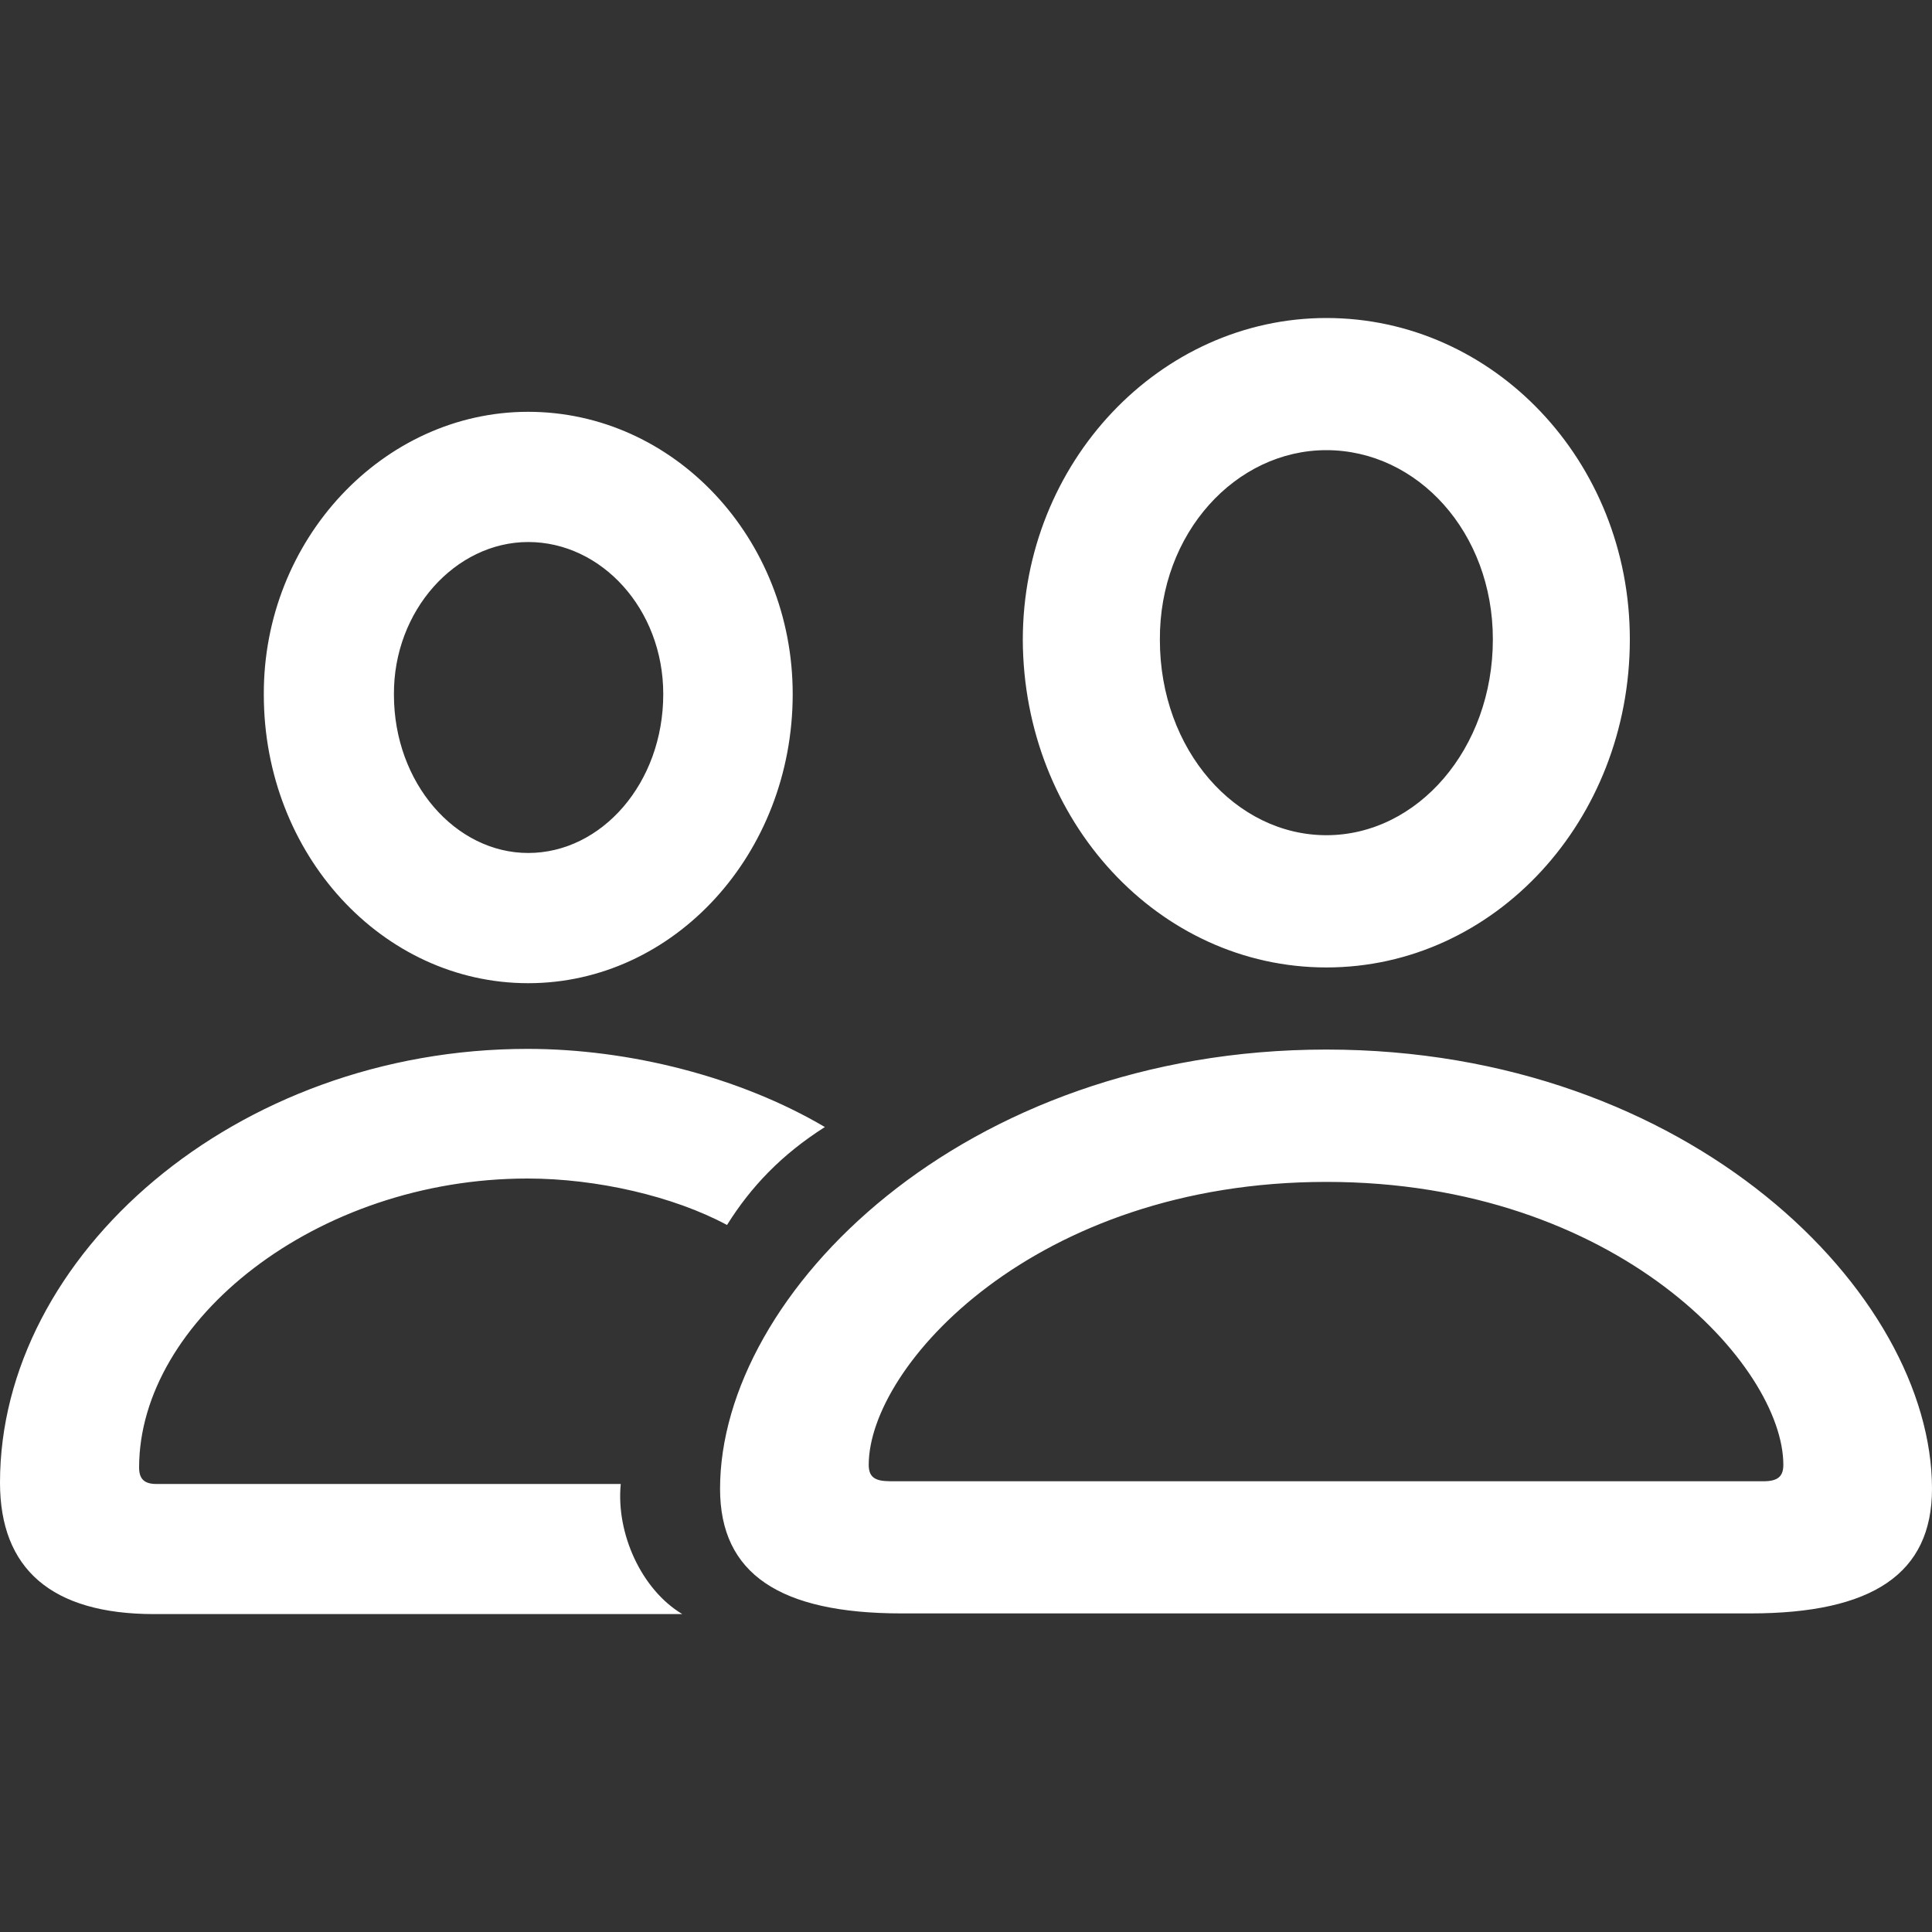 <svg width="20" height="20" viewBox="0 0 20 20" fill="none" xmlns="http://www.w3.org/2000/svg">
<rect x="0" y="0" width="20" height="20" fill="#333333" stroke="none"/>
<path d="M13.731 10.015C15.468 10.015 16.872 8.497 16.872 6.618C16.872 4.773 15.461 3.292 13.731 3.292C12.007 3.292 10.588 4.788 10.588 6.624C10.595 8.497 11.993 10.015 13.731 10.015ZM5.468 10.178C6.979 10.178 8.206 8.837 8.206 7.185C8.206 5.575 6.979 4.263 5.467 4.263C3.965 4.263 2.723 5.589 2.731 7.192C2.731 8.844 3.958 10.178 5.468 10.178ZM13.731 8.646C12.794 8.646 12.007 7.767 12.007 6.624C12 5.518 12.794 4.66 13.73 4.66C14.674 4.66 15.454 5.511 15.454 6.618C15.454 7.752 14.674 8.646 13.731 8.646ZM5.468 8.83C4.716 8.83 4.078 8.107 4.078 7.192C4.071 6.32 4.716 5.611 5.468 5.611C6.227 5.611 6.866 6.306 6.866 7.185C6.866 8.108 6.227 8.83 5.468 8.83ZM1.596 16.709H7.063C6.638 16.454 6.376 15.872 6.426 15.362H1.617C1.49 15.362 1.44 15.306 1.44 15.192C1.44 13.674 3.27 12.2 5.461 12.2C6.177 12.2 6.972 12.383 7.526 12.681C7.774 12.284 8.092 11.951 8.539 11.667C7.66 11.149 6.518 10.858 5.461 10.858C2.44 10.858 0 12.993 0 15.348C0 16.24 0.532 16.709 1.596 16.709ZM9.333 16.702H18.12C19.383 16.702 20 16.291 20 15.412C20 13.391 17.497 10.865 13.731 10.865C9.965 10.865 7.454 13.391 7.454 15.412C7.454 16.291 8.071 16.702 9.333 16.702ZM9.205 15.333C9.05 15.333 8.993 15.284 8.993 15.164C8.993 14.142 10.71 12.235 13.731 12.235C16.744 12.235 18.461 14.142 18.461 15.164C18.461 15.284 18.404 15.334 18.255 15.334H9.205V15.333Z" fill="white"/>
</svg>
